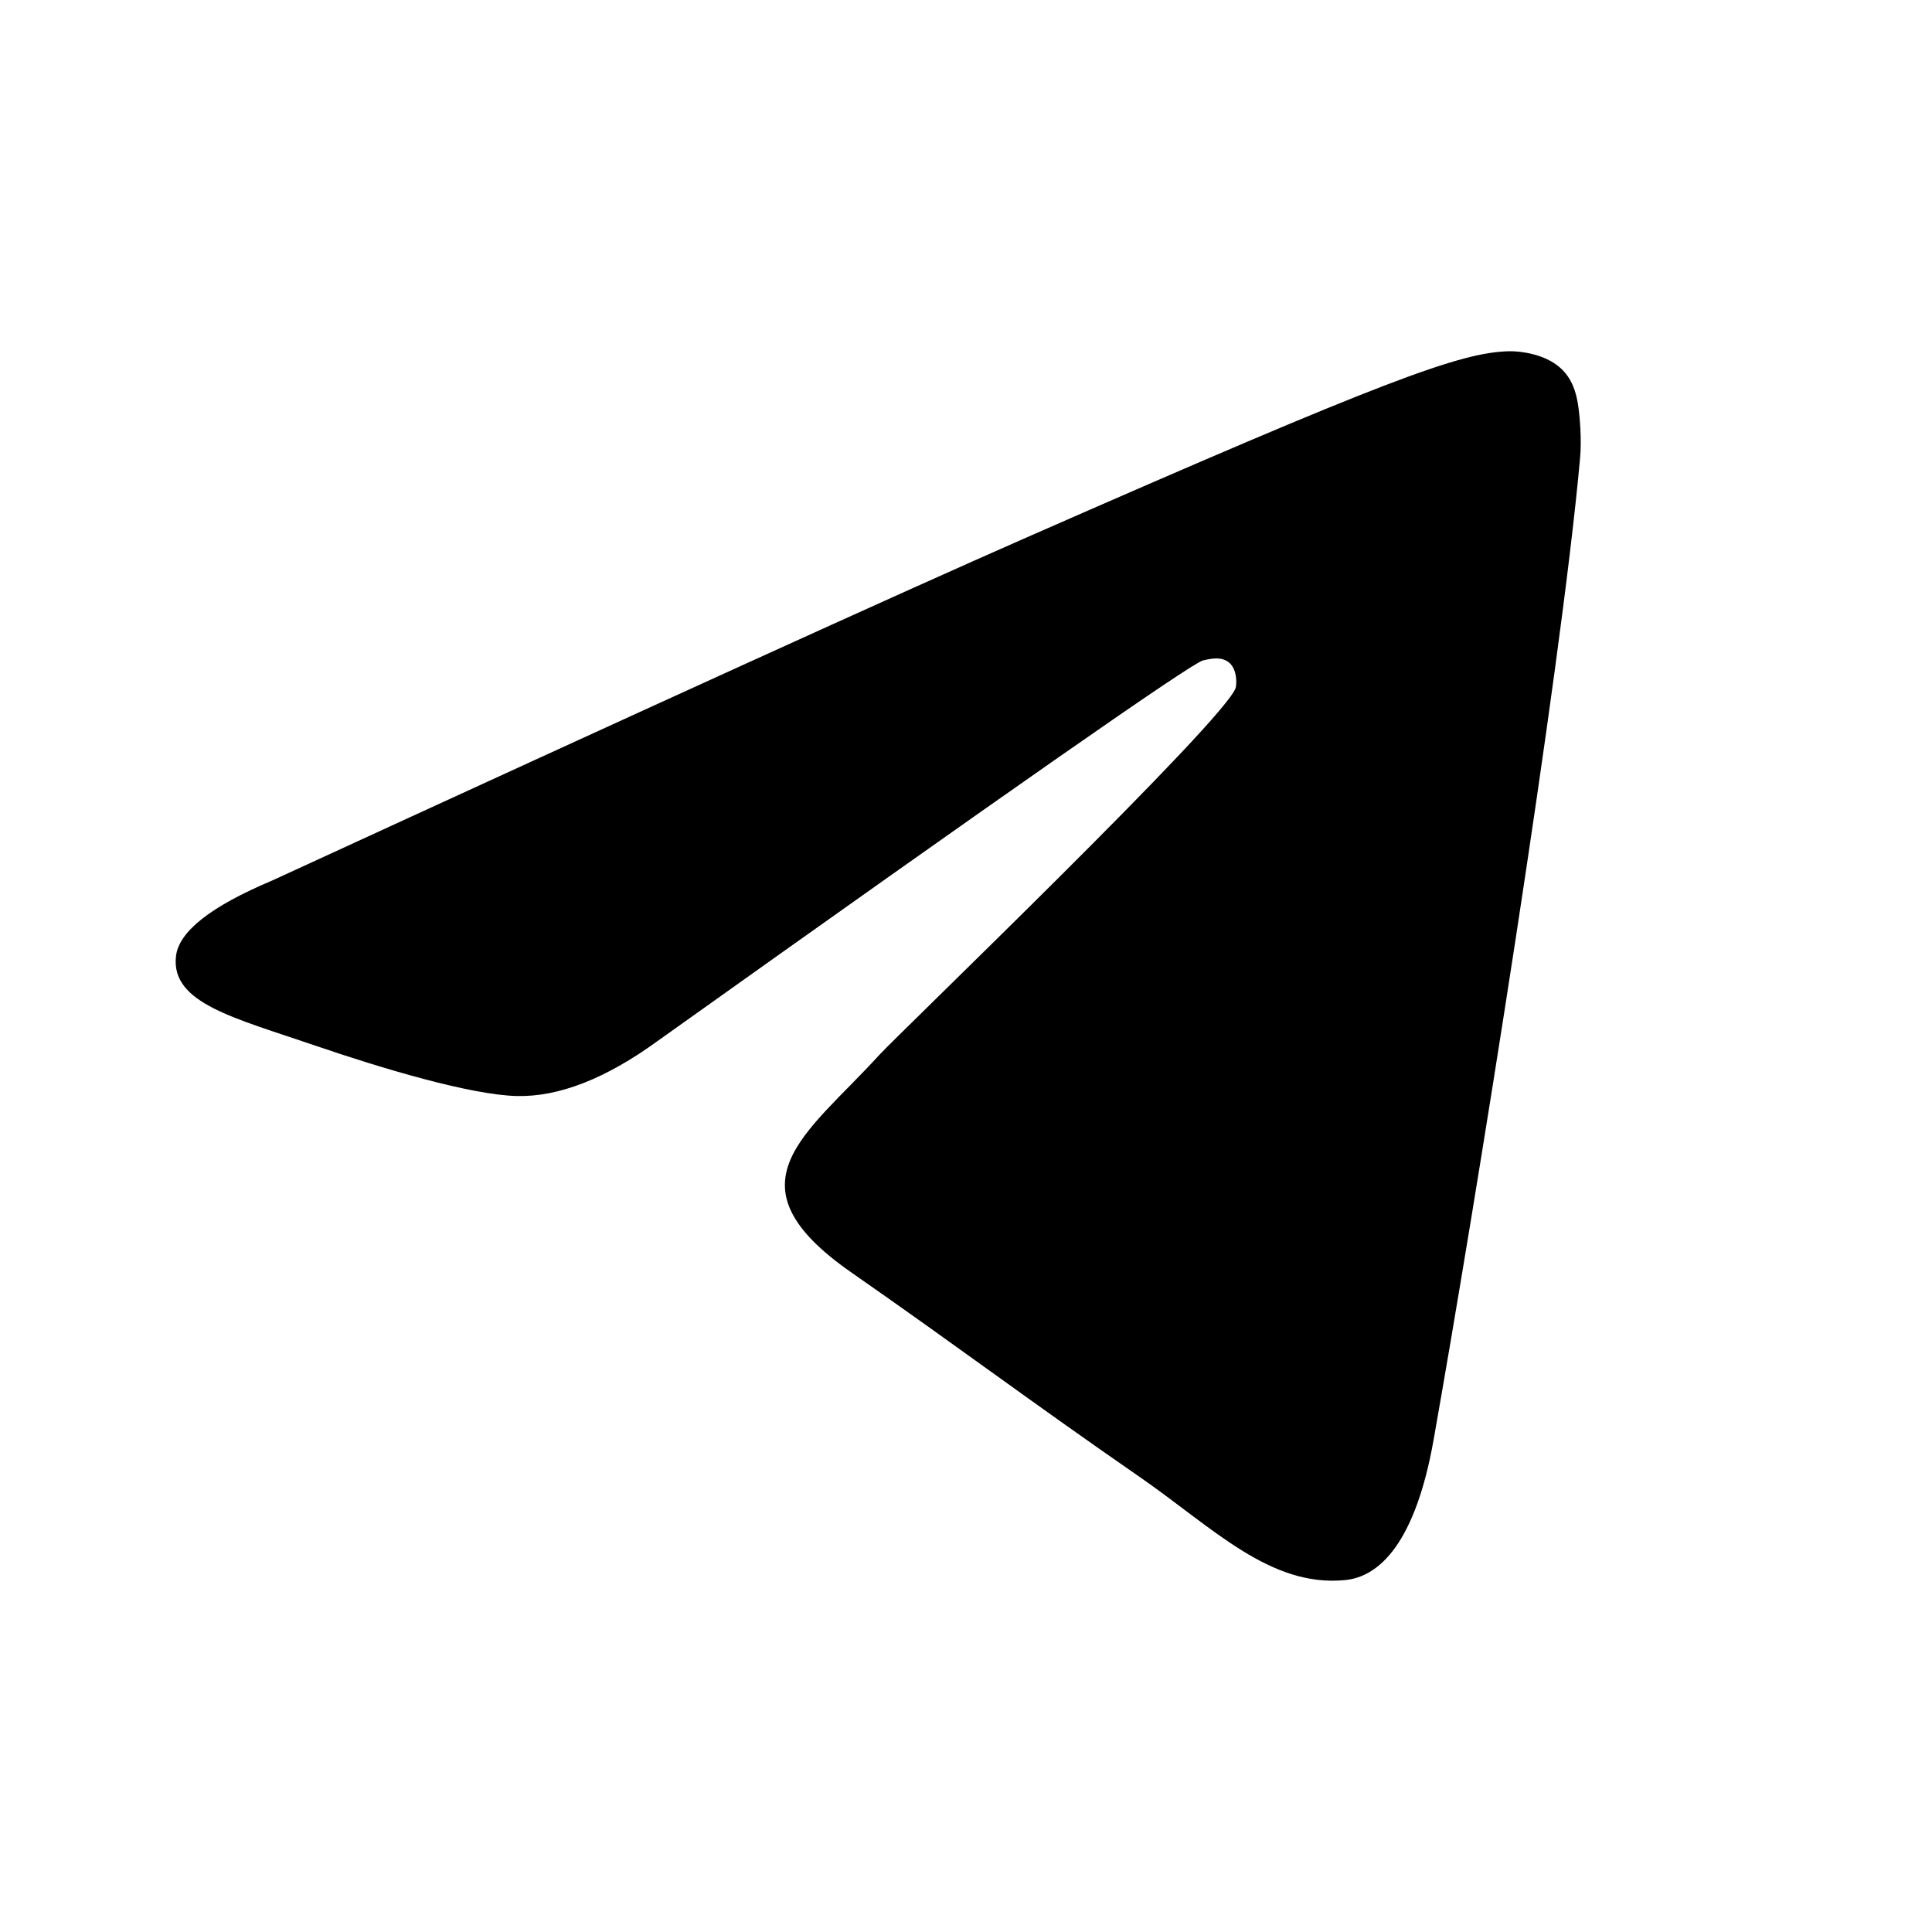 <svg width="20" height="20" viewBox="0 0 20 20" xmlns="http://www.w3.org/2000/svg">
<path fill-rule="evenodd" clip-rule="evenodd" d="M2.818 9.115C6.723 7.319 9.326 6.135 10.629 5.563C14.348 3.93 15.121 3.646 15.625 3.636C15.736 3.634 15.984 3.663 16.144 3.801C16.28 3.917 16.317 4.074 16.335 4.184C16.353 4.294 16.375 4.545 16.357 4.741C16.156 6.977 15.283 12.403 14.84 14.908C14.652 15.967 14.282 16.323 13.924 16.357C13.147 16.433 12.556 15.815 11.803 15.293C10.624 14.477 9.958 13.97 8.814 13.173C7.491 12.253 8.349 11.748 9.102 10.921C9.299 10.705 12.726 7.414 12.793 7.115C12.801 7.078 12.809 6.939 12.73 6.865C12.652 6.792 12.536 6.817 12.453 6.837C12.335 6.865 10.452 8.179 6.804 10.779C6.269 11.167 5.785 11.356 5.351 11.346C4.873 11.335 3.953 11.06 3.269 10.826C2.43 10.538 1.764 10.386 1.822 9.897C1.852 9.642 2.184 9.382 2.818 9.115Z" fill="currentColor"/>
</svg>
